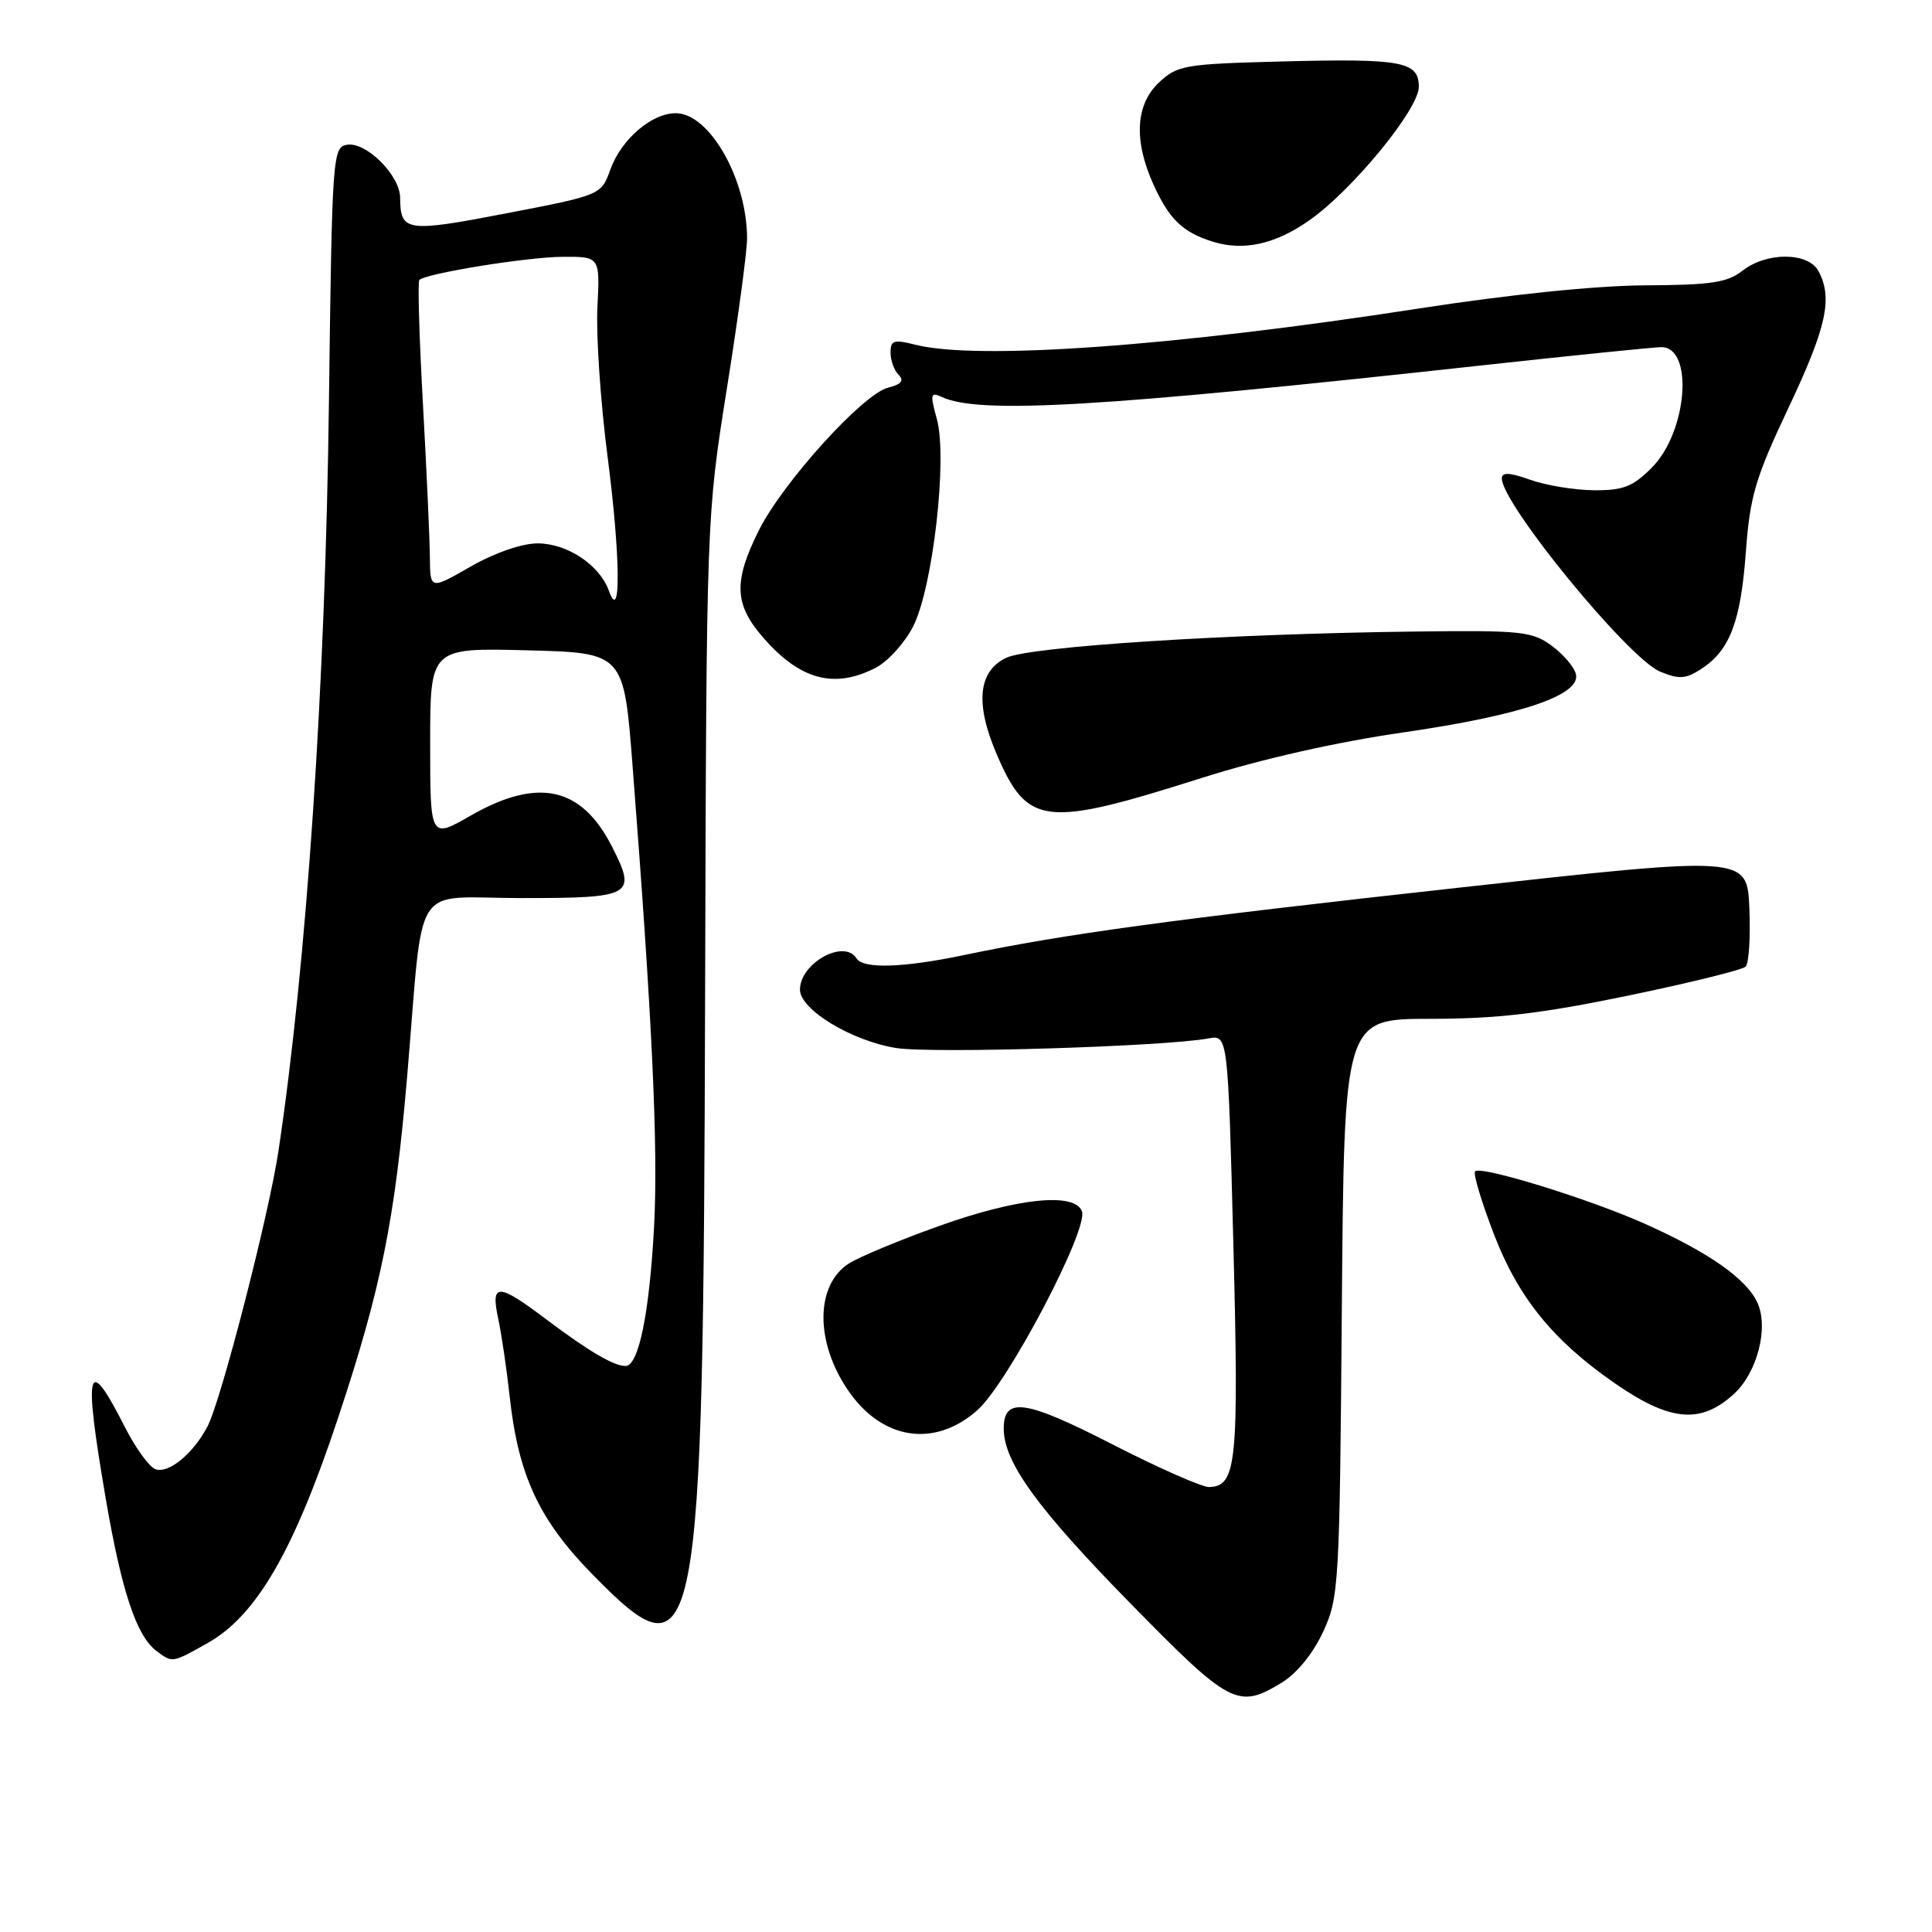 <?xml version="1.0" encoding="UTF-8" standalone="no"?>
<!DOCTYPE svg PUBLIC "-//W3C//DTD SVG 1.1//EN" "http://www.w3.org/Graphics/SVG/1.1/DTD/svg11.dtd" >
<svg xmlns="http://www.w3.org/2000/svg" xmlns:xlink="http://www.w3.org/1999/xlink" version="1.1" viewBox="0 0 256 256">
 <g >
 <path fill="currentColor"
d=" M 169.82 222.97 C 171.84 221.74 173.99 219.10 175.32 216.22 C 177.42 211.67 177.51 210.12 177.80 173.25 C 178.11 135.00 178.11 135.00 189.51 135.00 C 198.35 135.00 204.23 134.31 215.71 131.93 C 223.84 130.25 230.86 128.51 231.30 128.09 C 231.74 127.66 231.96 124.18 231.80 120.35 C 231.50 113.39 231.50 113.39 193.33 117.62 C 155.28 121.82 140.95 123.78 127.80 126.54 C 119.72 128.24 114.37 128.41 113.50 127.00 C 111.87 124.37 106.00 127.61 106.00 131.14 C 106.00 133.78 112.87 137.94 118.77 138.87 C 123.51 139.62 154.37 138.67 160.10 137.60 C 162.71 137.11 162.71 137.11 163.43 164.98 C 164.17 193.87 163.86 196.96 160.21 197.04 C 159.27 197.06 153.50 194.51 147.39 191.38 C 135.83 185.45 133.00 185.05 133.00 189.31 C 133.00 193.73 137.46 199.89 149.79 212.46 C 163.00 225.95 164.04 226.49 169.82 222.97 Z  M 27.50 217.72 C 33.97 214.09 38.94 205.52 44.79 187.90 C 50.50 170.75 52.34 161.62 53.96 142.50 C 56.21 116.08 54.32 119.00 69.10 119.00 C 83.85 119.00 84.41 118.68 81.08 112.16 C 77.04 104.23 71.28 102.98 62.37 108.07 C 57.00 111.15 57.00 111.15 57.00 98.49 C 57.00 85.84 57.00 85.84 69.83 86.17 C 82.66 86.50 82.66 86.50 83.82 101.50 C 86.43 135.08 87.22 152.05 86.67 162.50 C 86.06 173.97 84.63 181.00 82.89 181.00 C 81.32 181.00 77.99 179.04 72.41 174.84 C 65.94 169.96 64.99 169.95 66.02 174.75 C 66.46 176.81 67.14 181.43 67.53 185.00 C 68.67 195.48 71.41 201.38 78.49 208.60 C 92.58 222.97 93.19 219.82 93.43 131.50 C 93.61 68.50 93.61 68.50 96.30 51.57 C 97.79 42.26 99.00 33.26 98.99 31.57 C 98.98 23.73 94.00 15.00 89.55 15.00 C 86.34 15.00 82.33 18.45 80.88 22.45 C 79.65 25.85 79.65 25.85 67.08 28.27 C 53.83 30.82 53.05 30.71 53.02 26.20 C 53.00 23.23 48.53 18.77 45.99 19.18 C 44.08 19.49 44.00 20.60 43.59 53.00 C 43.12 90.89 40.65 127.48 36.90 152.50 C 35.63 160.98 29.32 185.48 27.51 188.98 C 25.63 192.61 22.31 195.33 20.58 194.67 C 19.75 194.35 17.95 191.85 16.56 189.12 C 11.56 179.25 11.03 181.13 13.98 198.39 C 16.10 210.81 18.07 216.75 20.72 218.75 C 22.85 220.36 22.79 220.37 27.50 217.72 Z  M 129.47 186.89 C 133.51 183.35 144.27 162.88 143.36 160.49 C 142.39 157.96 134.81 158.74 124.46 162.44 C 119.16 164.33 113.75 166.59 112.43 167.45 C 108.06 170.32 108.00 177.74 112.30 184.12 C 116.79 190.79 123.76 191.91 129.47 186.89 Z  M 229.76 184.70 C 232.85 181.87 234.38 175.93 232.87 172.62 C 231.43 169.46 226.46 165.97 218.00 162.18 C 210.67 158.89 196.24 154.43 195.46 155.21 C 195.17 155.49 196.30 159.25 197.96 163.56 C 201.18 171.92 205.75 177.57 213.84 183.20 C 221.26 188.37 225.34 188.75 229.76 184.70 Z  M 159.24 103.08 C 167.15 100.57 177.15 98.31 186.06 97.03 C 201.45 94.80 209.37 92.14 208.83 89.38 C 208.65 88.46 207.22 86.76 205.67 85.61 C 203.05 83.66 201.68 83.51 187.67 83.68 C 162.85 83.97 136.48 85.66 133.34 87.16 C 129.60 88.94 129.18 93.22 132.08 99.97 C 136.16 109.45 138.39 109.70 159.24 103.08 Z  M 116.04 88.48 C 117.66 87.64 119.88 85.19 120.99 83.02 C 123.61 77.88 125.57 60.74 124.14 55.53 C 123.22 52.22 123.29 51.91 124.81 52.61 C 129.78 54.90 145.71 53.97 195.94 48.46 C 208.29 47.11 219.17 46.00 220.13 46.00 C 224.47 46.00 223.58 57.27 218.86 61.98 C 216.35 64.50 215.07 64.99 211.17 64.96 C 208.60 64.93 204.81 64.31 202.75 63.57 C 200.03 62.60 199.00 62.55 199.00 63.39 C 199.00 66.77 215.77 87.25 219.97 88.99 C 222.52 90.04 223.37 89.98 225.47 88.61 C 229.22 86.15 230.66 82.36 231.34 73.08 C 231.88 65.73 232.61 63.30 236.98 54.04 C 242.03 43.36 242.88 39.51 240.96 35.93 C 239.60 33.39 234.08 33.36 230.88 35.88 C 228.89 37.44 226.70 37.77 217.99 37.81 C 211.53 37.84 200.00 39.02 188.00 40.88 C 155.63 45.89 129.47 47.77 121.25 45.67 C 118.44 44.95 118.00 45.10 118.00 46.72 C 118.00 47.75 118.48 49.08 119.07 49.67 C 119.84 50.44 119.43 50.93 117.67 51.37 C 114.34 52.20 103.69 63.97 100.54 70.30 C 97.15 77.10 97.29 80.12 101.20 84.57 C 106.07 90.12 110.58 91.30 116.04 88.48 Z  M 173.43 29.24 C 179.15 25.26 188.00 14.48 188.00 11.51 C 188.00 8.13 185.80 7.73 169.62 8.15 C 156.99 8.48 156.00 8.65 153.58 10.92 C 150.45 13.87 150.20 18.63 152.86 24.50 C 154.95 29.08 156.71 30.77 160.69 32.02 C 164.74 33.29 168.94 32.38 173.43 29.24 Z  M 80.68 78.28 C 79.46 74.86 75.15 72.00 71.24 72.00 C 69.17 72.00 65.55 73.25 62.37 75.07 C 57.00 78.15 57.00 78.15 56.96 73.82 C 56.94 71.45 56.53 62.30 56.04 53.51 C 55.55 44.71 55.34 37.33 55.56 37.10 C 56.44 36.23 69.75 34.07 74.50 34.03 C 79.50 34.00 79.50 34.00 79.16 40.70 C 78.97 44.38 79.57 53.27 80.50 60.45 C 82.22 73.73 82.31 82.82 80.68 78.28 Z "/>
</g>
</svg>